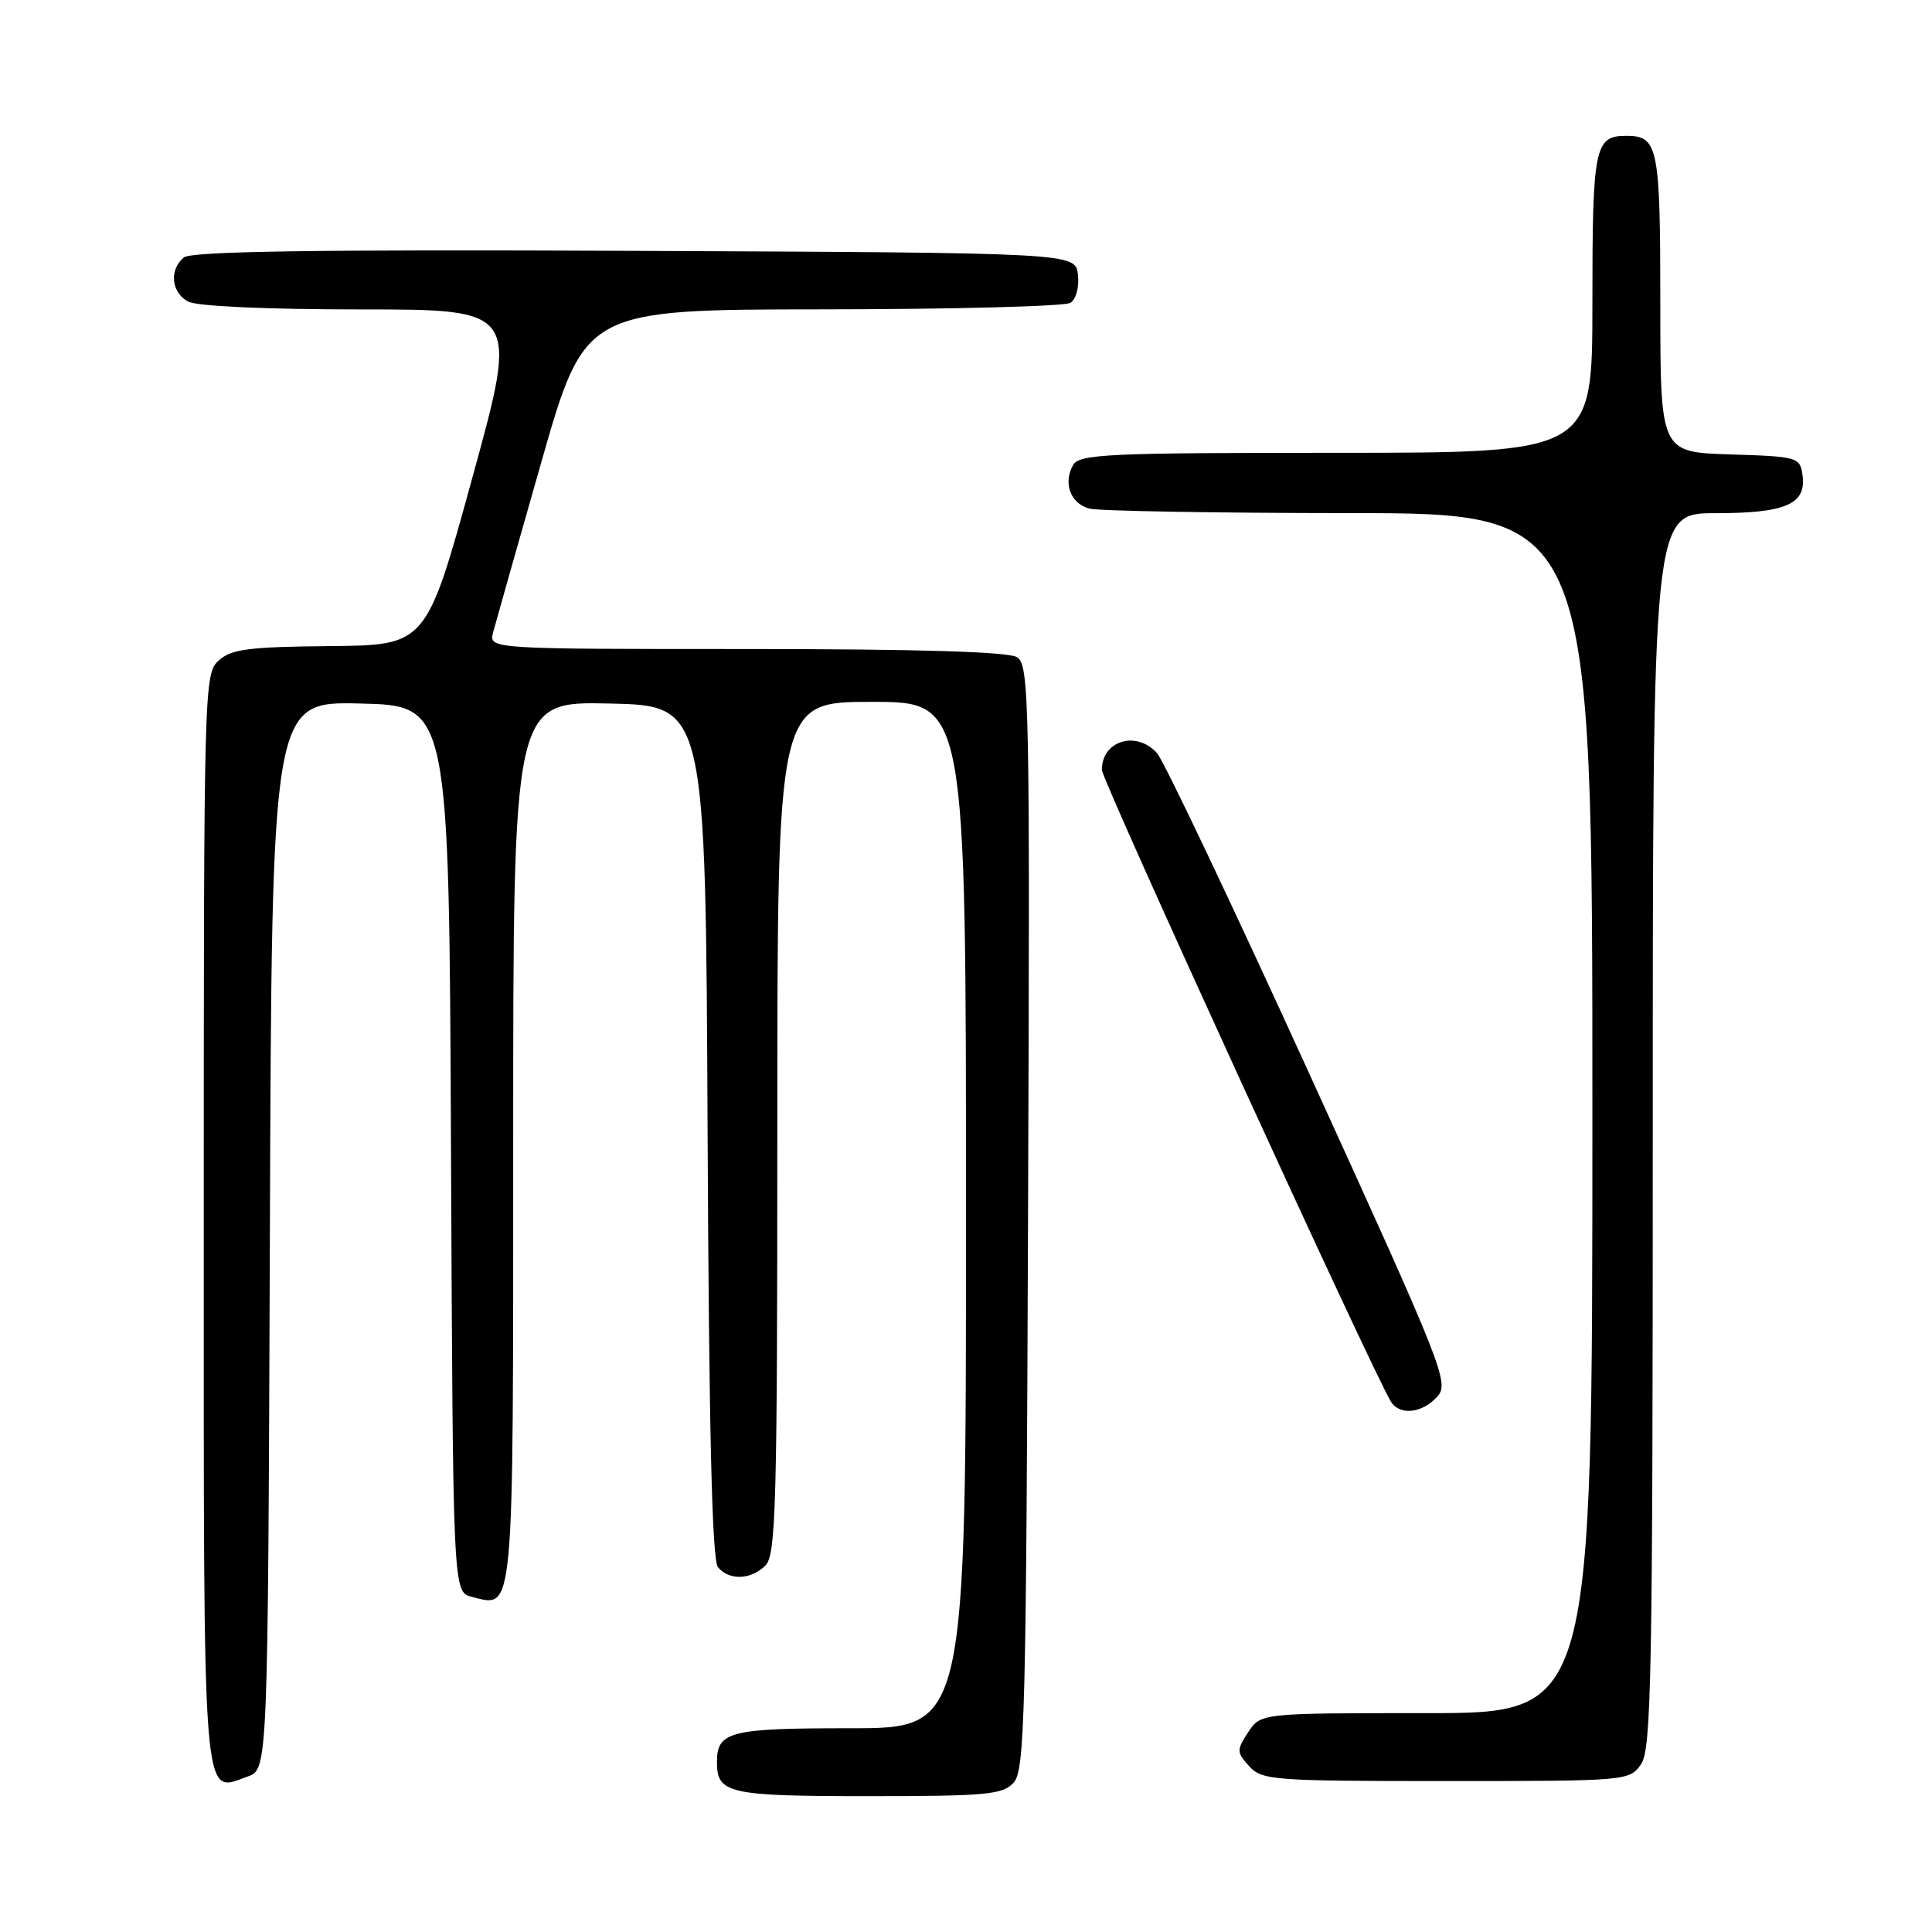 <?xml version="1.0" encoding="UTF-8" standalone="no"?>
<!DOCTYPE svg PUBLIC "-//W3C//DTD SVG 1.1//EN" "http://www.w3.org/Graphics/SVG/1.1/DTD/svg11.dtd" >
<svg xmlns="http://www.w3.org/2000/svg" xmlns:xlink="http://www.w3.org/1999/xlink" version="1.1" viewBox="0 0 256 256">
 <g >
 <path fill="currentColor"
d=" M 134.32 236.20 C 135.79 234.58 135.98 227.21 136.22 161.28 C 136.48 92.78 136.39 88.10 134.76 87.08 C 133.60 86.36 121.68 86.00 98.90 86.00 C 64.77 86.00 64.77 86.00 65.34 83.79 C 65.66 82.58 68.53 72.46 71.71 61.30 C 77.50 41.02 77.50 41.02 109.00 40.99 C 126.33 40.98 141.10 40.59 141.83 40.13 C 142.59 39.65 143.02 38.03 142.83 36.39 C 142.50 33.50 142.50 33.50 84.11 33.24 C 41.82 33.05 25.35 33.30 24.36 34.11 C 22.39 35.75 22.69 38.76 24.93 39.96 C 26.09 40.58 35.28 41.00 47.79 41.00 C 68.72 41.00 68.72 41.00 62.60 63.25 C 56.49 85.50 56.49 85.50 43.72 85.61 C 32.96 85.71 30.65 86.01 28.98 87.52 C 27.04 89.27 27.00 90.84 27.00 161.53 C 27.00 240.95 26.73 237.54 32.81 235.40 C 35.50 234.45 35.50 234.45 35.76 163.69 C 36.01 92.94 36.01 92.94 47.76 93.22 C 59.50 93.50 59.50 93.50 59.76 152.23 C 60.02 210.97 60.02 210.97 62.52 211.59 C 68.17 213.01 68.00 214.92 68.00 151.35 C 68.00 92.94 68.00 92.94 80.75 93.22 C 93.50 93.50 93.50 93.50 93.76 149.91 C 93.94 189.54 94.35 206.71 95.13 207.66 C 96.63 209.46 99.50 209.35 101.43 207.43 C 102.82 206.04 103.00 199.39 103.00 149.43 C 103.00 93.00 103.00 93.00 115.50 93.00 C 128.00 93.00 128.00 93.00 128.00 161.00 C 128.00 229.00 128.00 229.00 112.70 229.00 C 96.65 229.00 95.00 229.42 95.00 233.50 C 95.00 237.66 96.53 238.00 115.05 238.00 C 130.77 238.00 132.87 237.80 134.32 236.20 Z  M 217.44 233.78 C 218.82 231.81 219.00 222.17 219.00 149.78 C 219.00 68.00 219.00 68.00 227.31 68.00 C 236.66 68.00 239.39 66.80 238.84 62.94 C 238.51 60.58 238.21 60.49 229.25 60.21 C 220.00 59.92 220.00 59.92 220.00 40.16 C 220.00 19.42 219.71 18.00 215.50 18.00 C 211.29 18.00 211.00 19.42 211.00 40.20 C 211.00 60.00 211.00 60.00 177.05 60.00 C 146.61 60.00 143.00 60.17 142.18 61.64 C 140.84 64.03 141.86 66.73 144.34 67.39 C 145.53 67.71 161.01 67.98 178.75 67.99 C 211.00 68.00 211.00 68.00 211.00 147.50 C 211.00 227.00 211.00 227.00 189.02 227.00 C 167.05 227.00 167.05 227.00 165.39 229.53 C 163.84 231.89 163.85 232.18 165.52 234.03 C 167.21 235.89 168.69 236.00 191.60 236.00 C 215.56 236.00 215.91 235.97 217.44 233.78 Z  M 190.42 185.09 C 192.08 183.26 191.38 181.50 173.54 142.38 C 163.30 119.93 154.20 100.77 153.31 99.79 C 150.56 96.75 146.00 98.14 146.00 102.01 C 146.00 103.38 182.07 182.20 184.32 185.75 C 185.49 187.59 188.44 187.27 190.42 185.09 Z "/>
</g>
</svg>